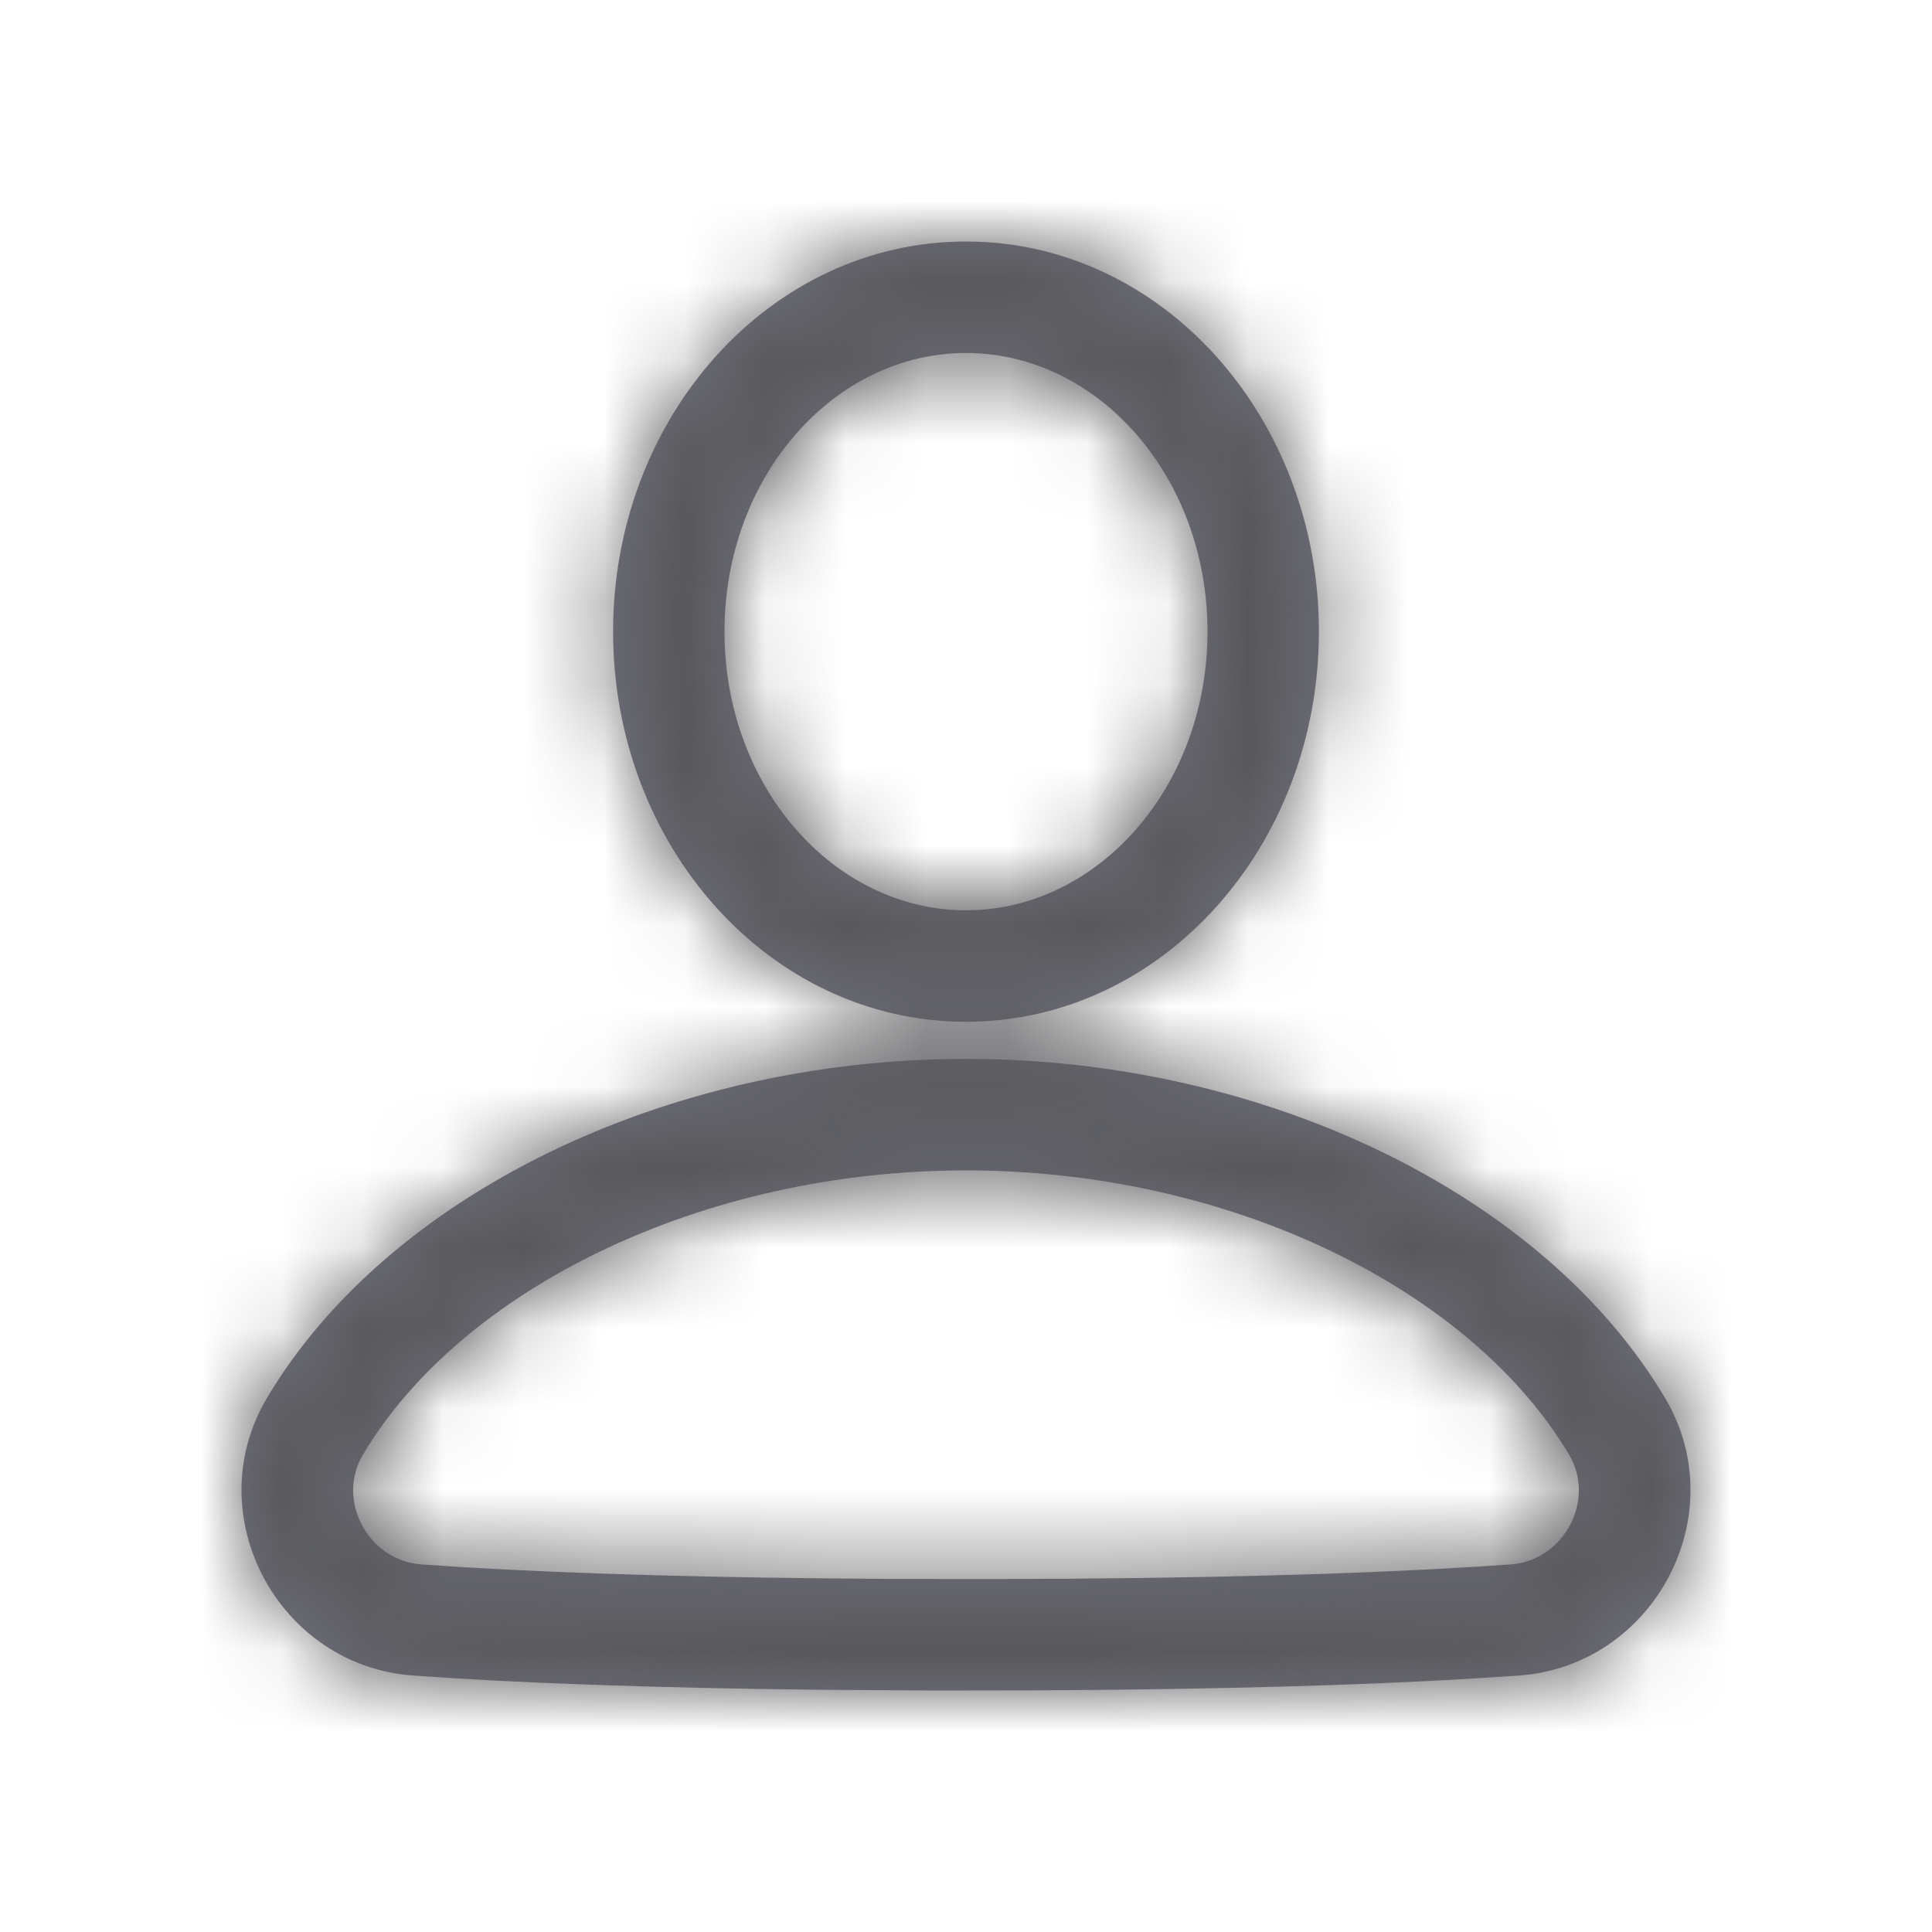 <svg width="24" height="24" viewBox="0 0 24 24" fill="none" xmlns="http://www.w3.org/2000/svg">
<path fill-rule="evenodd" clip-rule="evenodd" d="M12 13.154C15.749 13.154 19.193 14.861 20.682 17.363C21.547 18.816 20.549 20.692 18.871 20.814L18.302 20.851C16.917 20.935 15.129 20.987 12.886 20.998L11.6 21L10.179 20.991C8.067 20.968 6.4 20.906 5.129 20.814C3.451 20.692 2.453 18.816 3.318 17.363C4.807 14.861 8.251 13.154 12 13.154ZM12 14.539C8.712 14.539 5.73 16.017 4.508 18.071C4.173 18.634 4.572 19.385 5.229 19.433L5.786 19.47C7.143 19.551 8.905 19.603 11.119 19.614L12.398 19.615L13.347 19.611C15.652 19.593 17.44 19.529 18.771 19.433C19.428 19.385 19.827 18.634 19.492 18.071C18.27 16.017 15.288 14.539 12 14.539ZM12 3C14.441 3 16.384 5.187 16.384 7.846C16.384 10.506 14.441 12.693 12 12.693C9.559 12.693 7.616 10.506 7.616 7.846C7.616 5.187 9.559 3 12 3ZM12 4.385C10.363 4.385 9 5.917 9 7.846C9 9.775 10.363 11.308 12 11.308C13.637 11.308 15 9.775 15 7.846C15 5.917 13.637 4.385 12 4.385Z" fill="#70717D"/>
<mask id="mask0_0_6143" style="mask-type:alpha" maskUnits="userSpaceOnUse" x="3" y="3" width="18" height="18">
<path fill-rule="evenodd" clip-rule="evenodd" d="M12 13.154C15.749 13.154 19.193 14.861 20.682 17.363C21.547 18.816 20.549 20.692 18.871 20.814L18.302 20.851C16.917 20.935 15.129 20.987 12.886 20.998L11.6 21L10.179 20.991C8.067 20.968 6.4 20.906 5.129 20.814C3.451 20.692 2.453 18.816 3.318 17.363C4.807 14.861 8.251 13.154 12 13.154ZM12 14.539C8.712 14.539 5.73 16.017 4.508 18.071C4.173 18.634 4.572 19.385 5.229 19.433L5.786 19.47C7.143 19.551 8.905 19.603 11.119 19.614L12.398 19.615L13.347 19.611C15.652 19.593 17.44 19.529 18.771 19.433C19.428 19.385 19.827 18.634 19.492 18.071C18.27 16.017 15.288 14.539 12 14.539ZM12 3C14.441 3 16.384 5.187 16.384 7.846C16.384 10.506 14.441 12.693 12 12.693C9.559 12.693 7.616 10.506 7.616 7.846C7.616 5.187 9.559 3 12 3ZM12 4.385C10.363 4.385 9 5.917 9 7.846C9 9.775 10.363 11.308 12 11.308C13.637 11.308 15 9.775 15 7.846C15 5.917 13.637 4.385 12 4.385Z" fill="white"/>
</mask>
<g mask="url(#mask0_0_6143)">
<rect width="24" height="24" fill="#58585B"/>
</g>
</svg>
